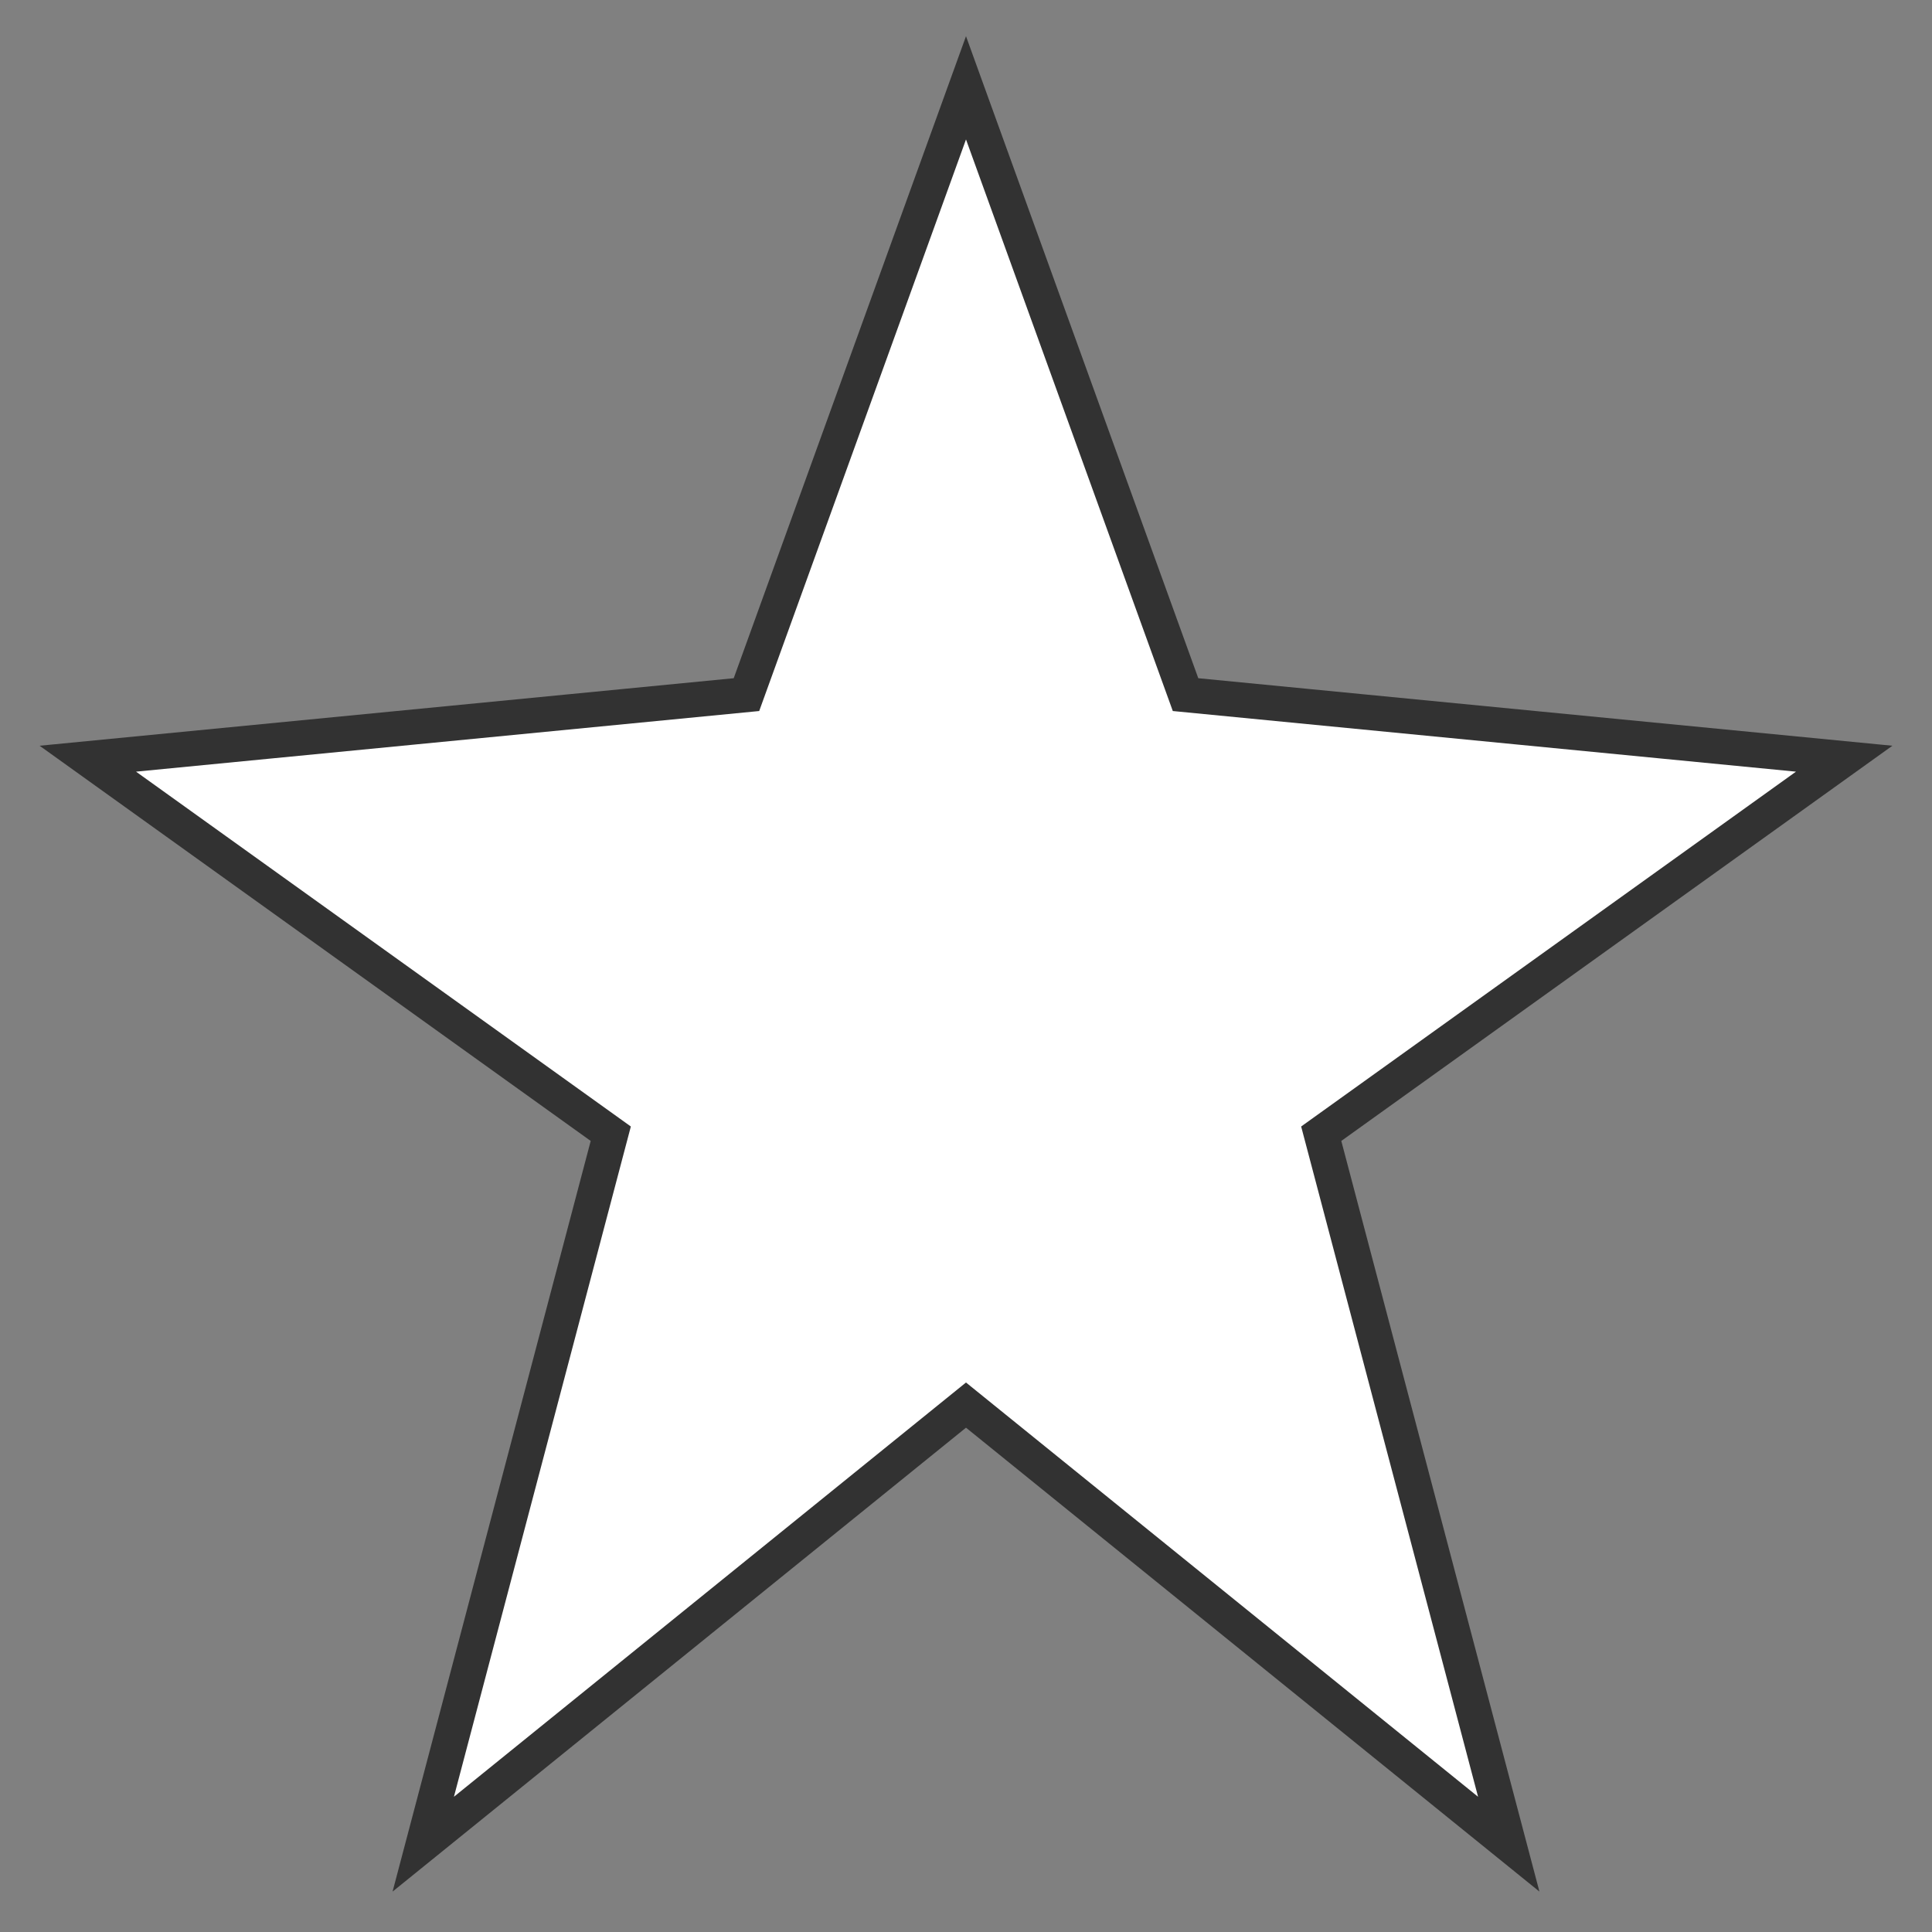 <svg xmlns="http://www.w3.org/2000/svg" version="1.1" xmlns:xlink="http://www.w3.org/1999/xlink" xmlns:svgjs="http://svgjs.dev/svgjs" width="110" height="110" viewbox="0 0 110 110"   shape-rendering="geometricPrecision">
<rect width="100%" height="100%" fill="#808080" stroke="none"/>
<g id="9878c7ecace94d9f99aa5fb05d8b31b7" transform="translate(5, 5) ">
    <path fill="#FFFFFFFF" stroke="#323232FF" stroke-width="2" d="M50 0L62.5 34.549L100 38.197L70.225 59.549L80.902 100L50 75L19.098 100L29.775 59.549L0 38.197L37.5 34.549L50 0Z"/>    
</g>
</svg>